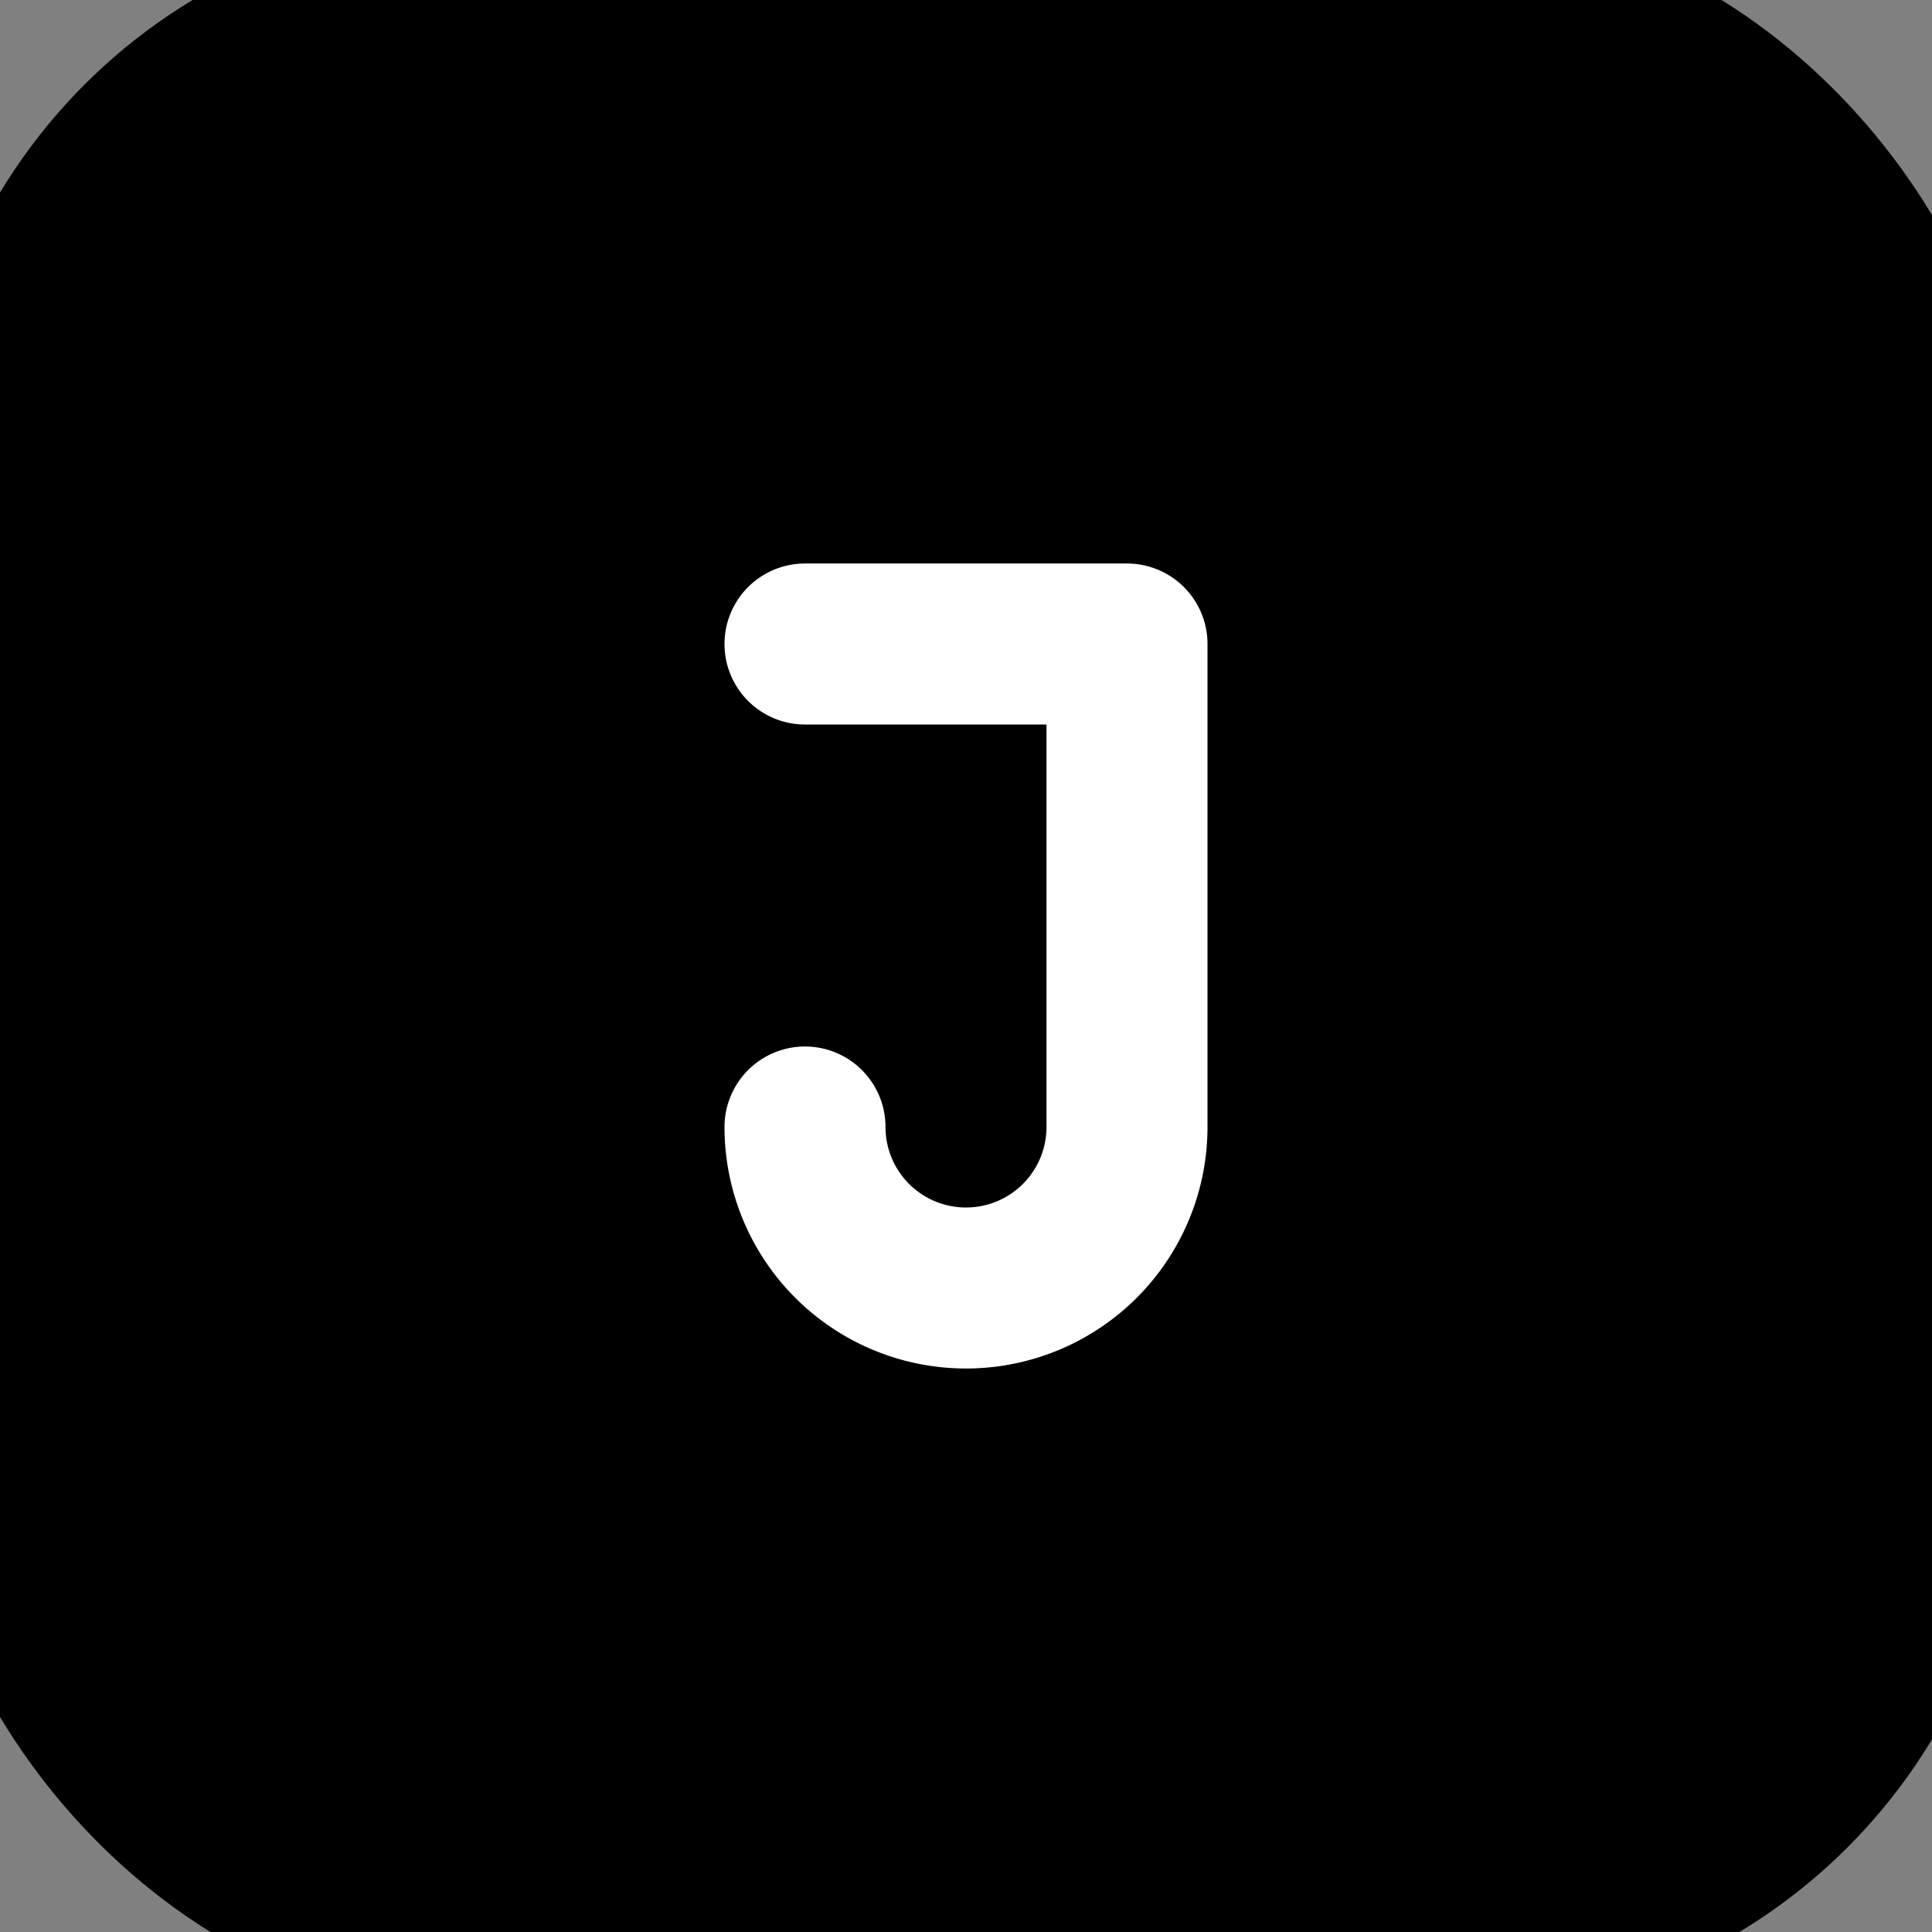 <svg xmlns="http://www.w3.org/2000/svg" class="icon icon-tabler icon-tabler-square-letter-j" width="24" height="24" viewBox="0 0 24 24" stroke-width="2" stroke="currentColor" fill="none" stroke-linecap="round" stroke-linejoin="round">
  <rect x="0" y="0" width="24" height="24" fill="#808080" stroke="none"/>
  <path stroke="none" d="M0 0h24v24H0z" fill="none" />
  <rect width="24" height="24" rx="6" ry="6" fill="black" />
  <path d="M10 8h4v6a2 2 0 1 1 -4 0" stroke="white" stroke-width="2" fill="none" />
</svg>
